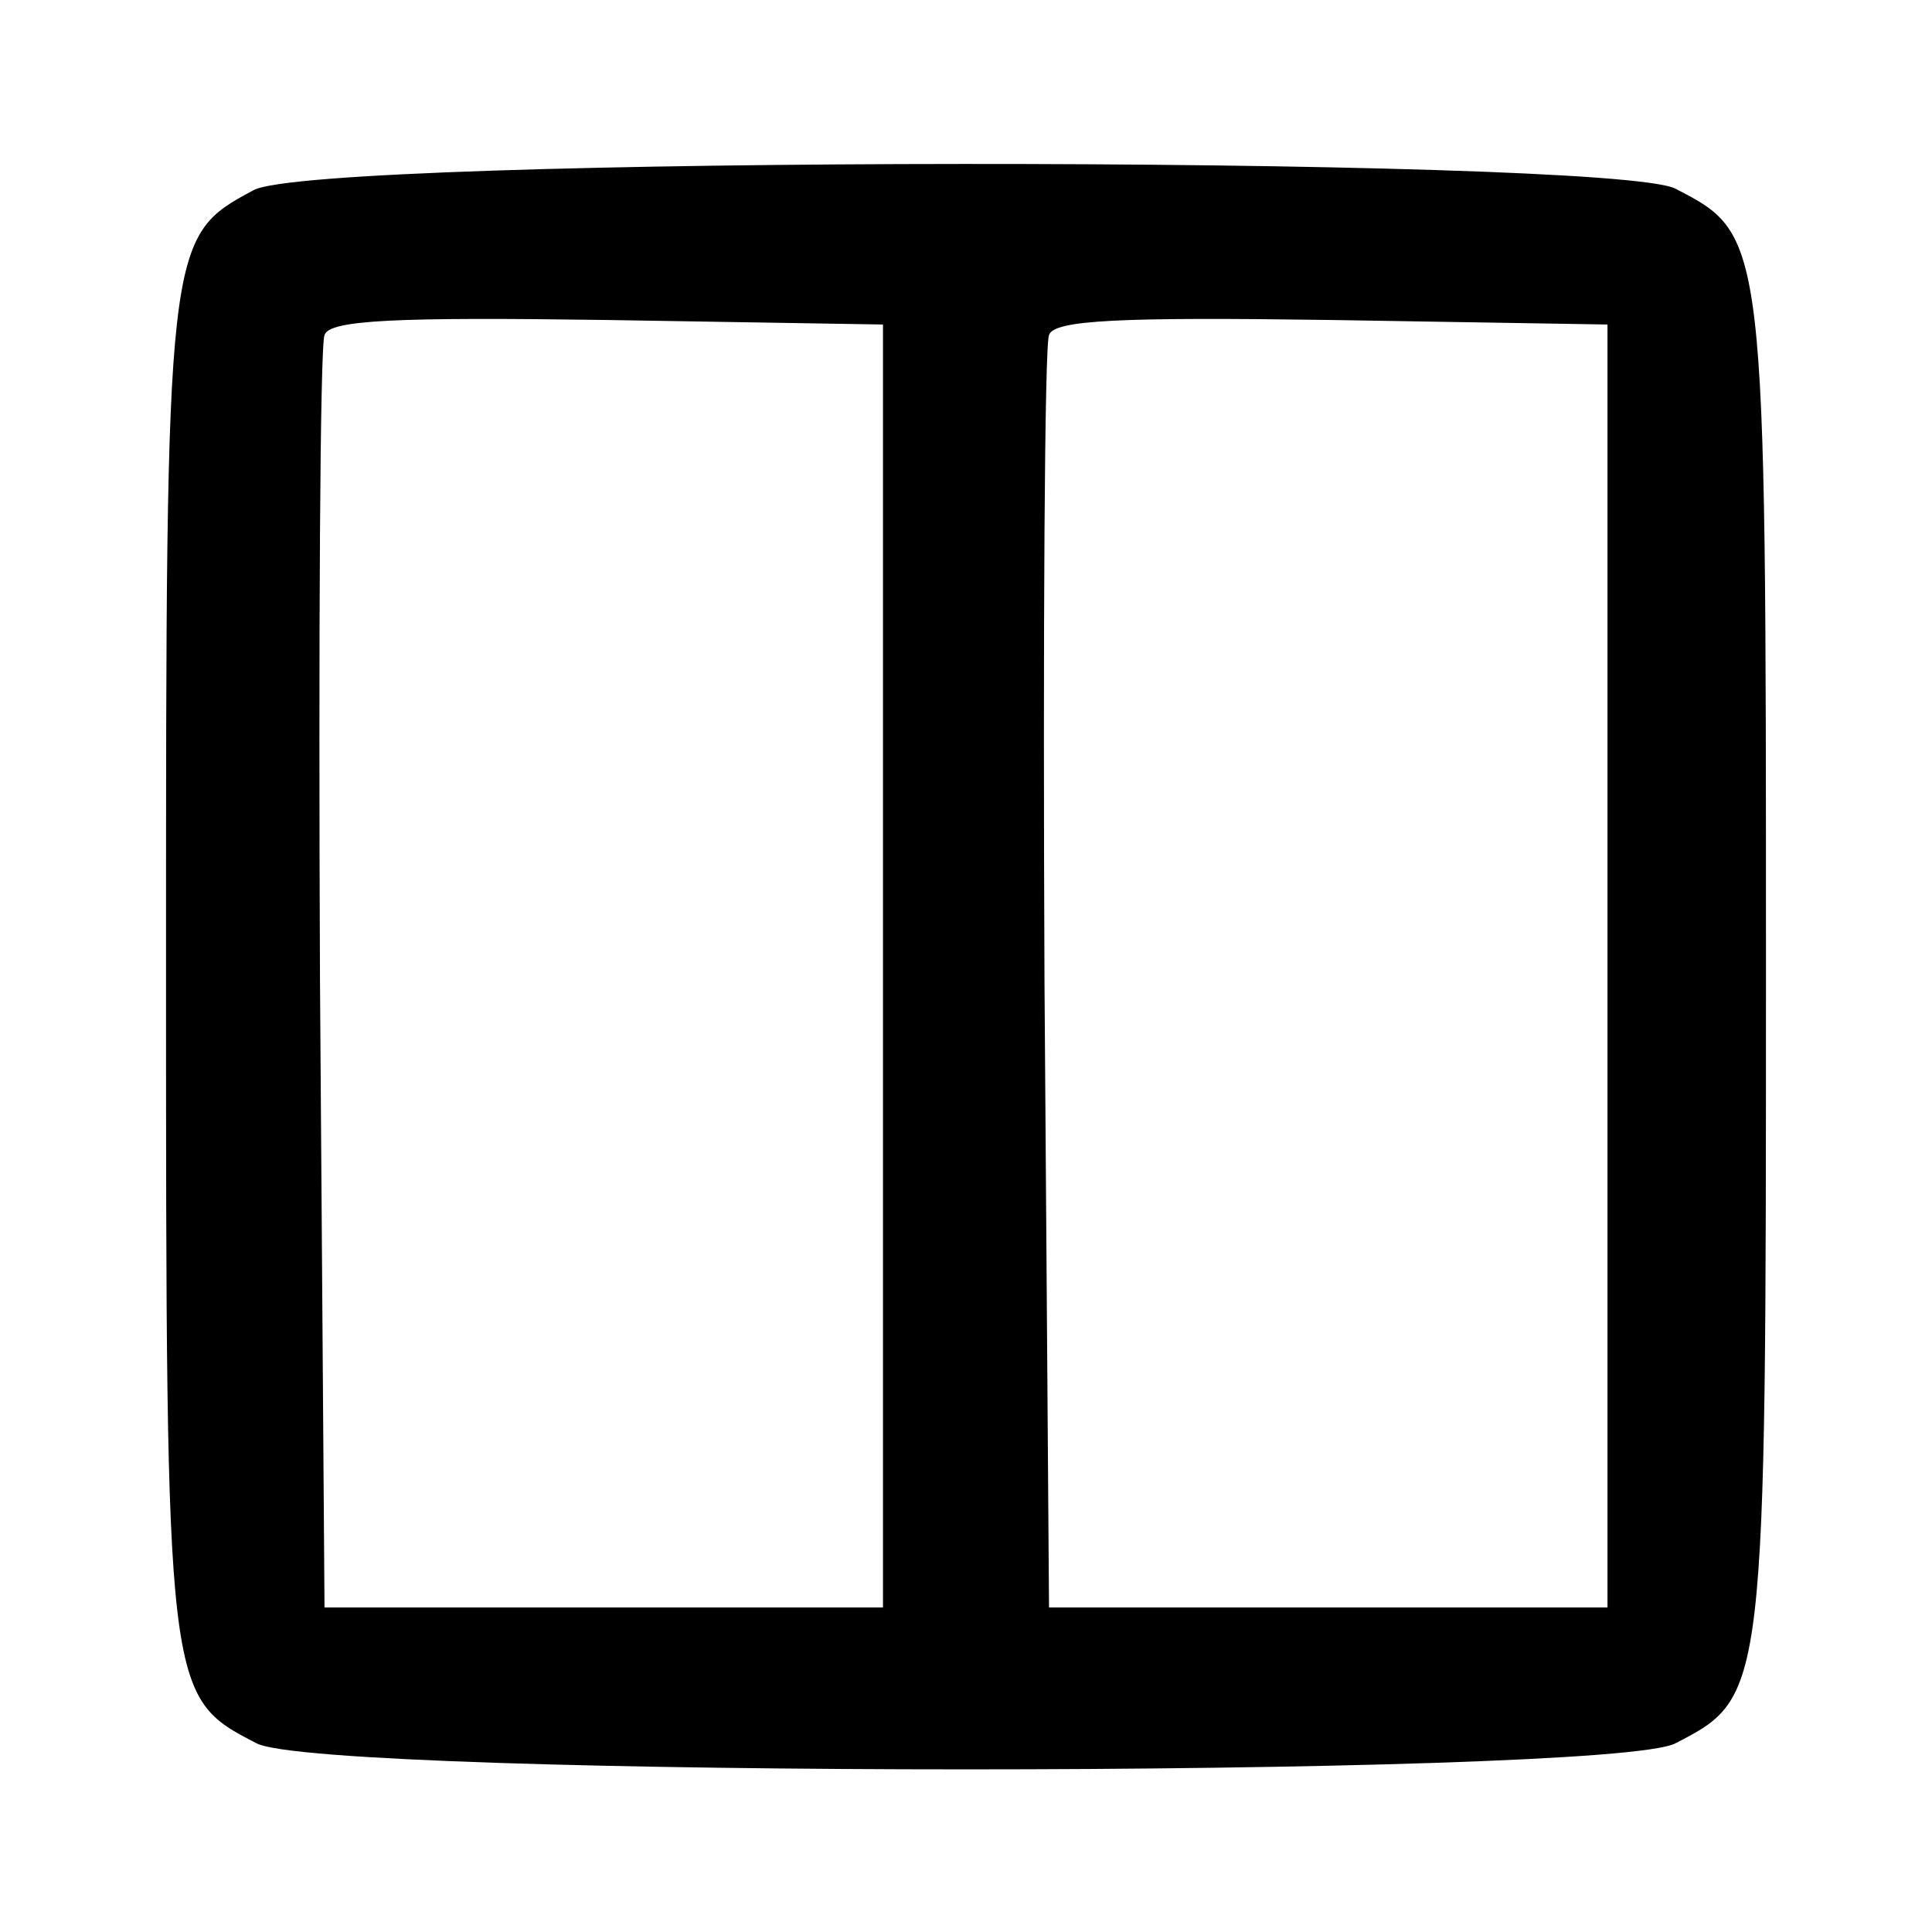 <?xml version="1.0" standalone="no"?>
<!DOCTYPE svg PUBLIC "-//W3C//DTD SVG 20010904//EN"
 "http://www.w3.org/TR/2001/REC-SVG-20010904/DTD/svg10.dtd">
<svg version="1.0" xmlns="http://www.w3.org/2000/svg"
 width="128pt" height="128pt" viewBox="0 0 128 128"
 preserveAspectRatio="xMidYMid meet">
<g transform="translate(0,128) scale(0.1,-0.1)"
fill="#000000" stroke="none">
<path d="M168 1154 c-58 -31 -58 -33 -58 -514 0 -484 0 -484 60 -515 44 -23
896 -23 940 0 60 31 60 31 60 515 0 484 0 484 -60 515 -43 22 -901 22 -942 -1z
m417 -514 l0 -425 -185 0 -185 0 -3 415 c-1 228 0 421 3 428 3 10 47 12 187
10 l183 -3 0 -425z m480 0 l0 -425 -185 0 -185 0 -3 415 c-1 228 0 421 3 428
3 10 47 12 187 10 l183 -3 0 -425z"/>
</g>
</svg>
